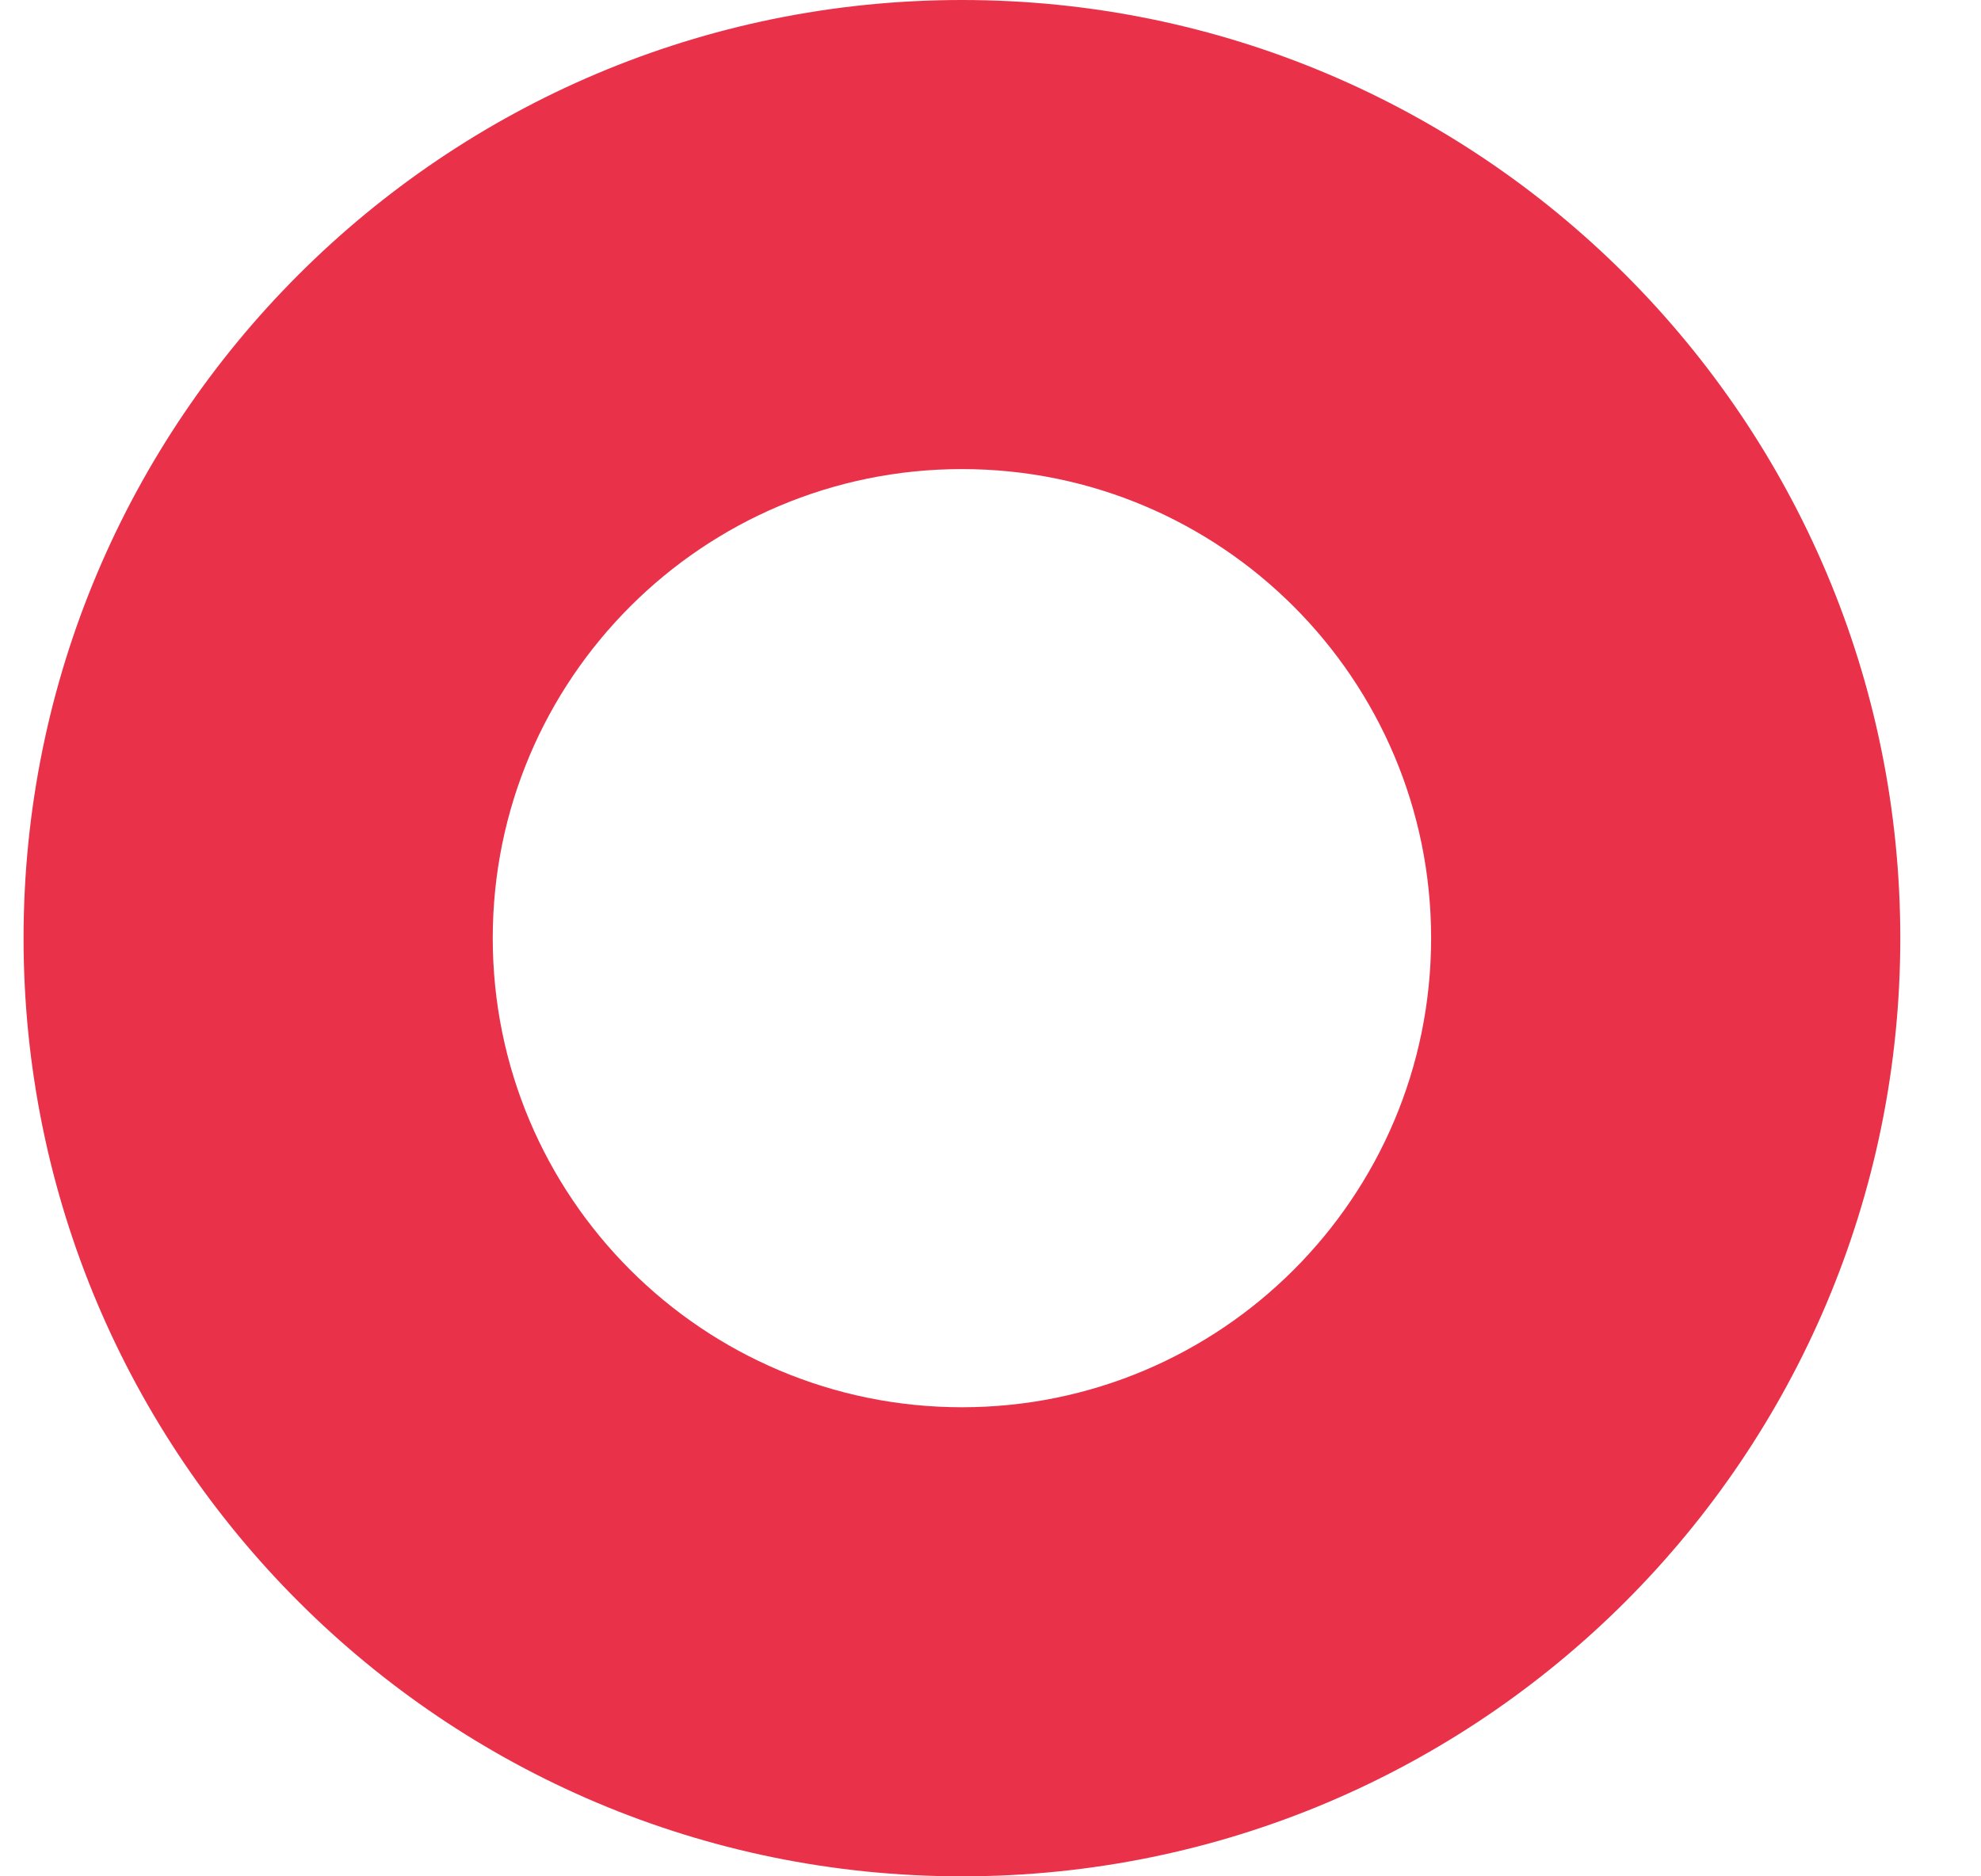 <svg width="19" height="18" viewBox="0 0 19 18" fill="none" xmlns="http://www.w3.org/2000/svg">
<g clip-path="url(#clip0_2002_5443)">
<path fill-rule="evenodd" clip-rule="evenodd" d="M9.226 4.5C6.741 4.5 4.726 6.515 4.726 9C4.726 11.485 6.741 13.5 9.226 13.5C11.711 13.5 13.726 11.485 13.726 9C13.726 6.515 11.711 4.5 9.226 4.5ZM9.226 2.69415e-06C4.256 3.12869e-06 0.226 4.029 0.226 9C0.226 13.971 4.256 18 9.226 18C14.197 18 18.226 13.971 18.226 9C18.226 4.029 14.197 2.25961e-06 9.226 2.69415e-06Z" fill="#E93249"/>
</g>
<defs>
<clipPath id="clip0_2002_5443">
<rect width="18" height="18" fill="white" transform="translate(0.226)"/>
</clipPath>
</defs>
</svg>
